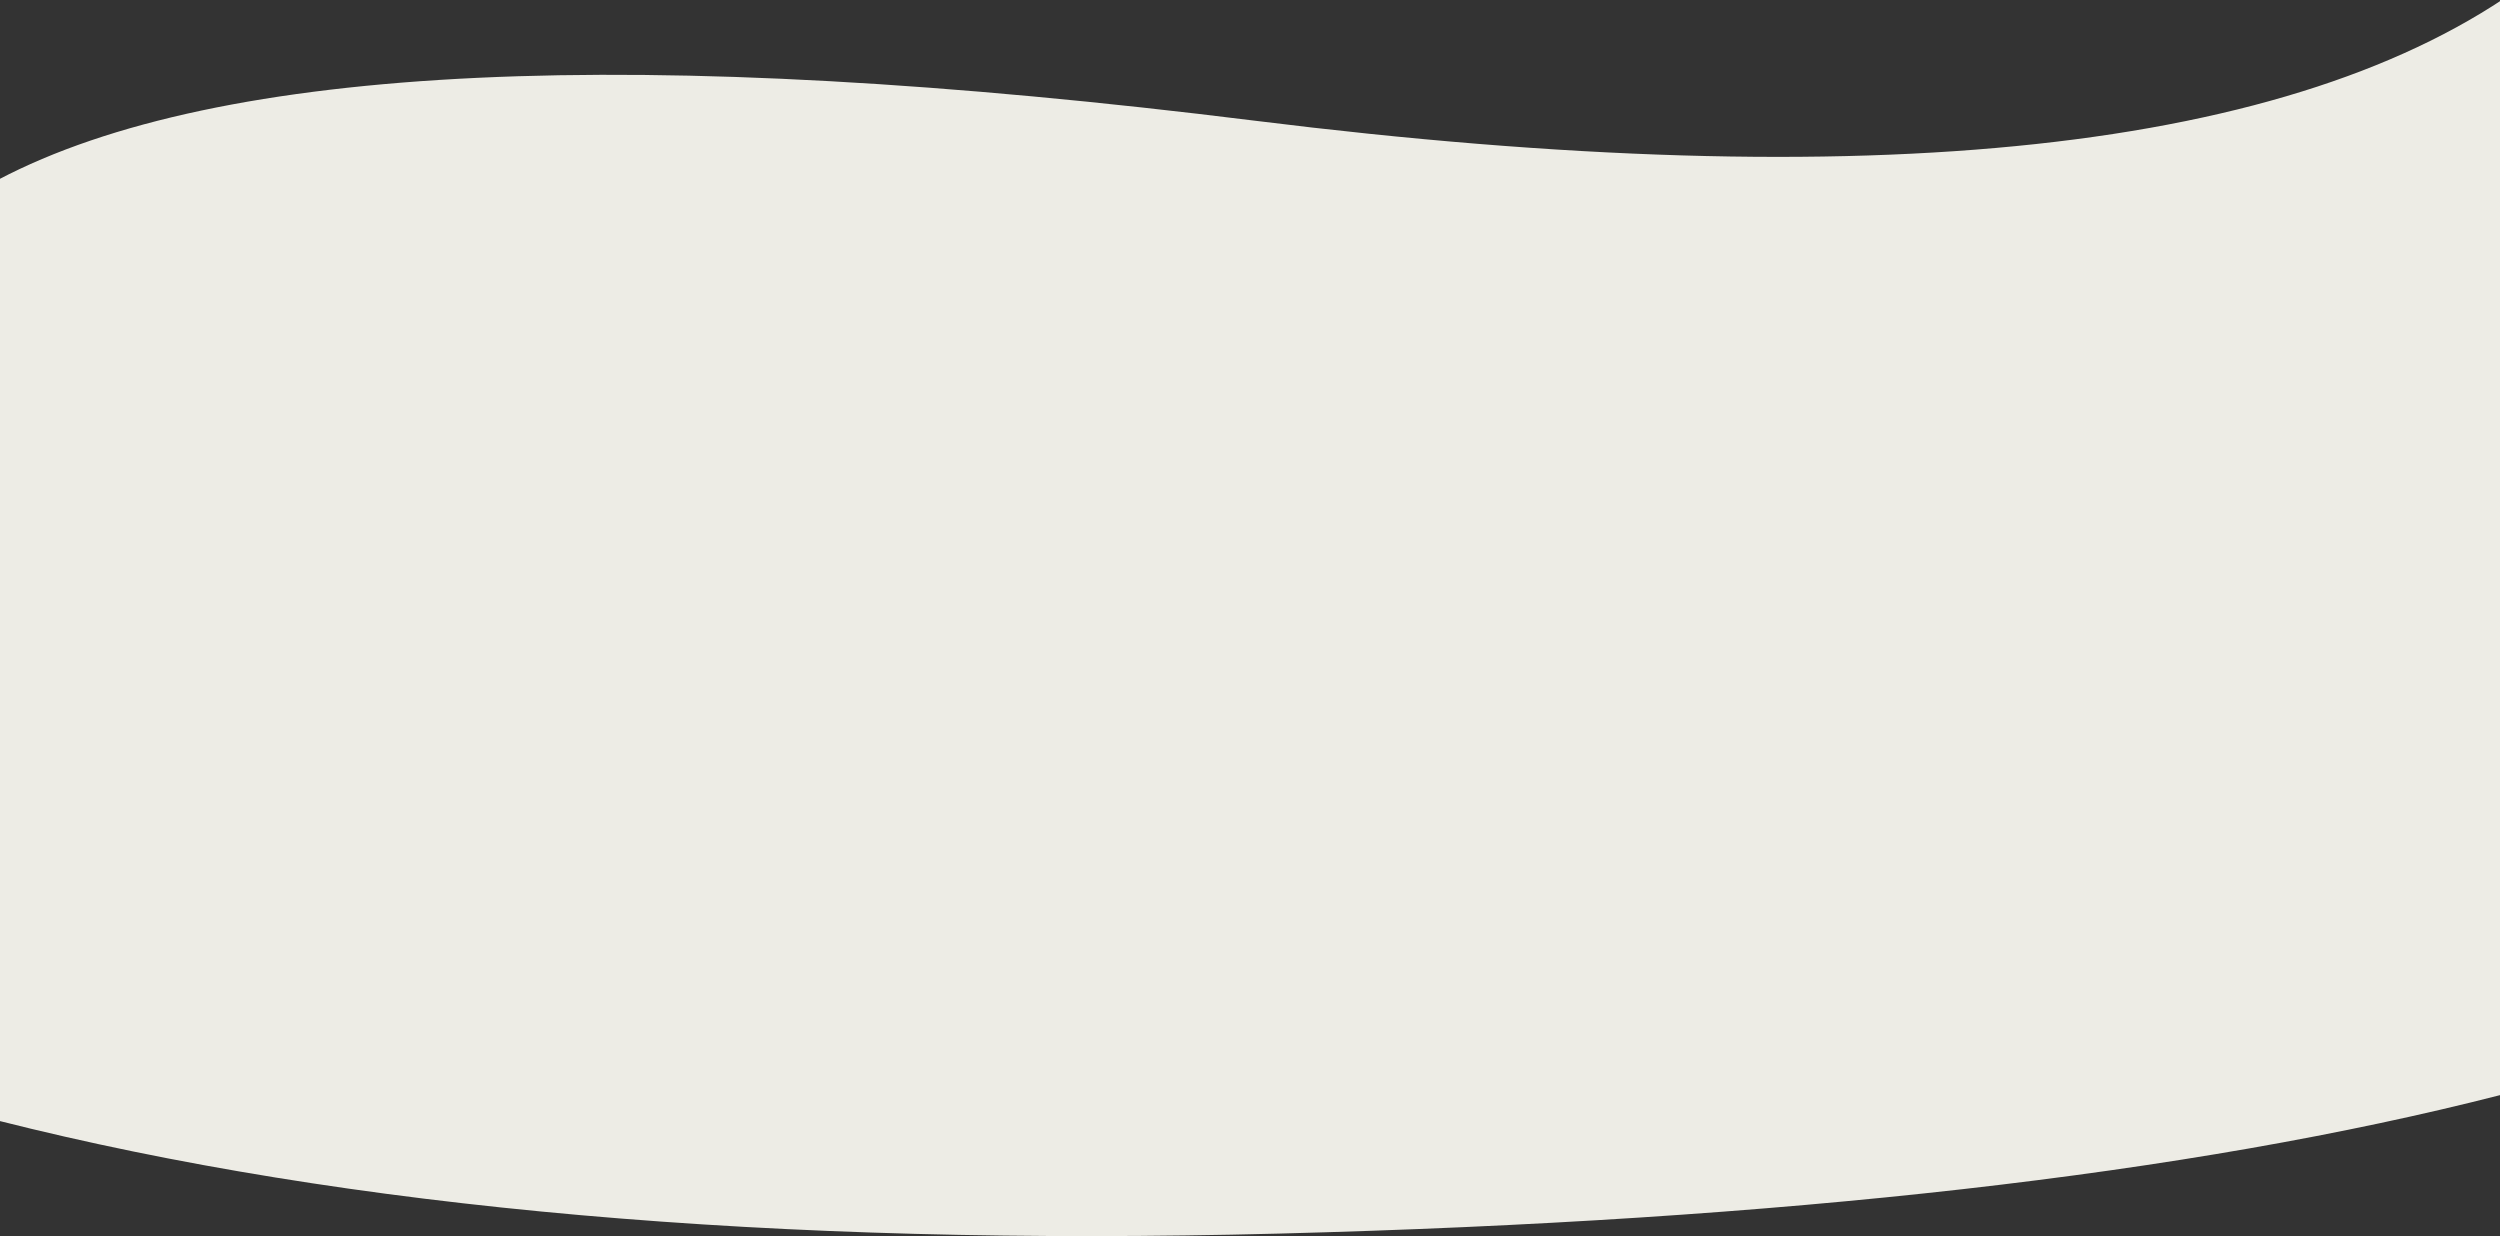 <svg preserveAspectRatio="none" 

 xmlns="http://www.w3.org/2000/svg" width="1440" height="712" viewBox="0 0 1440 712">
    <rect x="0" y="0" width="1440" height="712" fill="#333333" stroke="none"/>
    <path fill="#EDECE5" fill-rule="evenodd" d="M-1 103.5c127.147-66.93 368.48-78.246 724-33.948 355.52 44.299 599.52 17.89 732-79.224l-15 640.474c-178.308 45.64-412.735 72.222-703.281 79.745C446.173 718.069 200.267 696.389-1 645.505V103.5z"/>
</svg>
